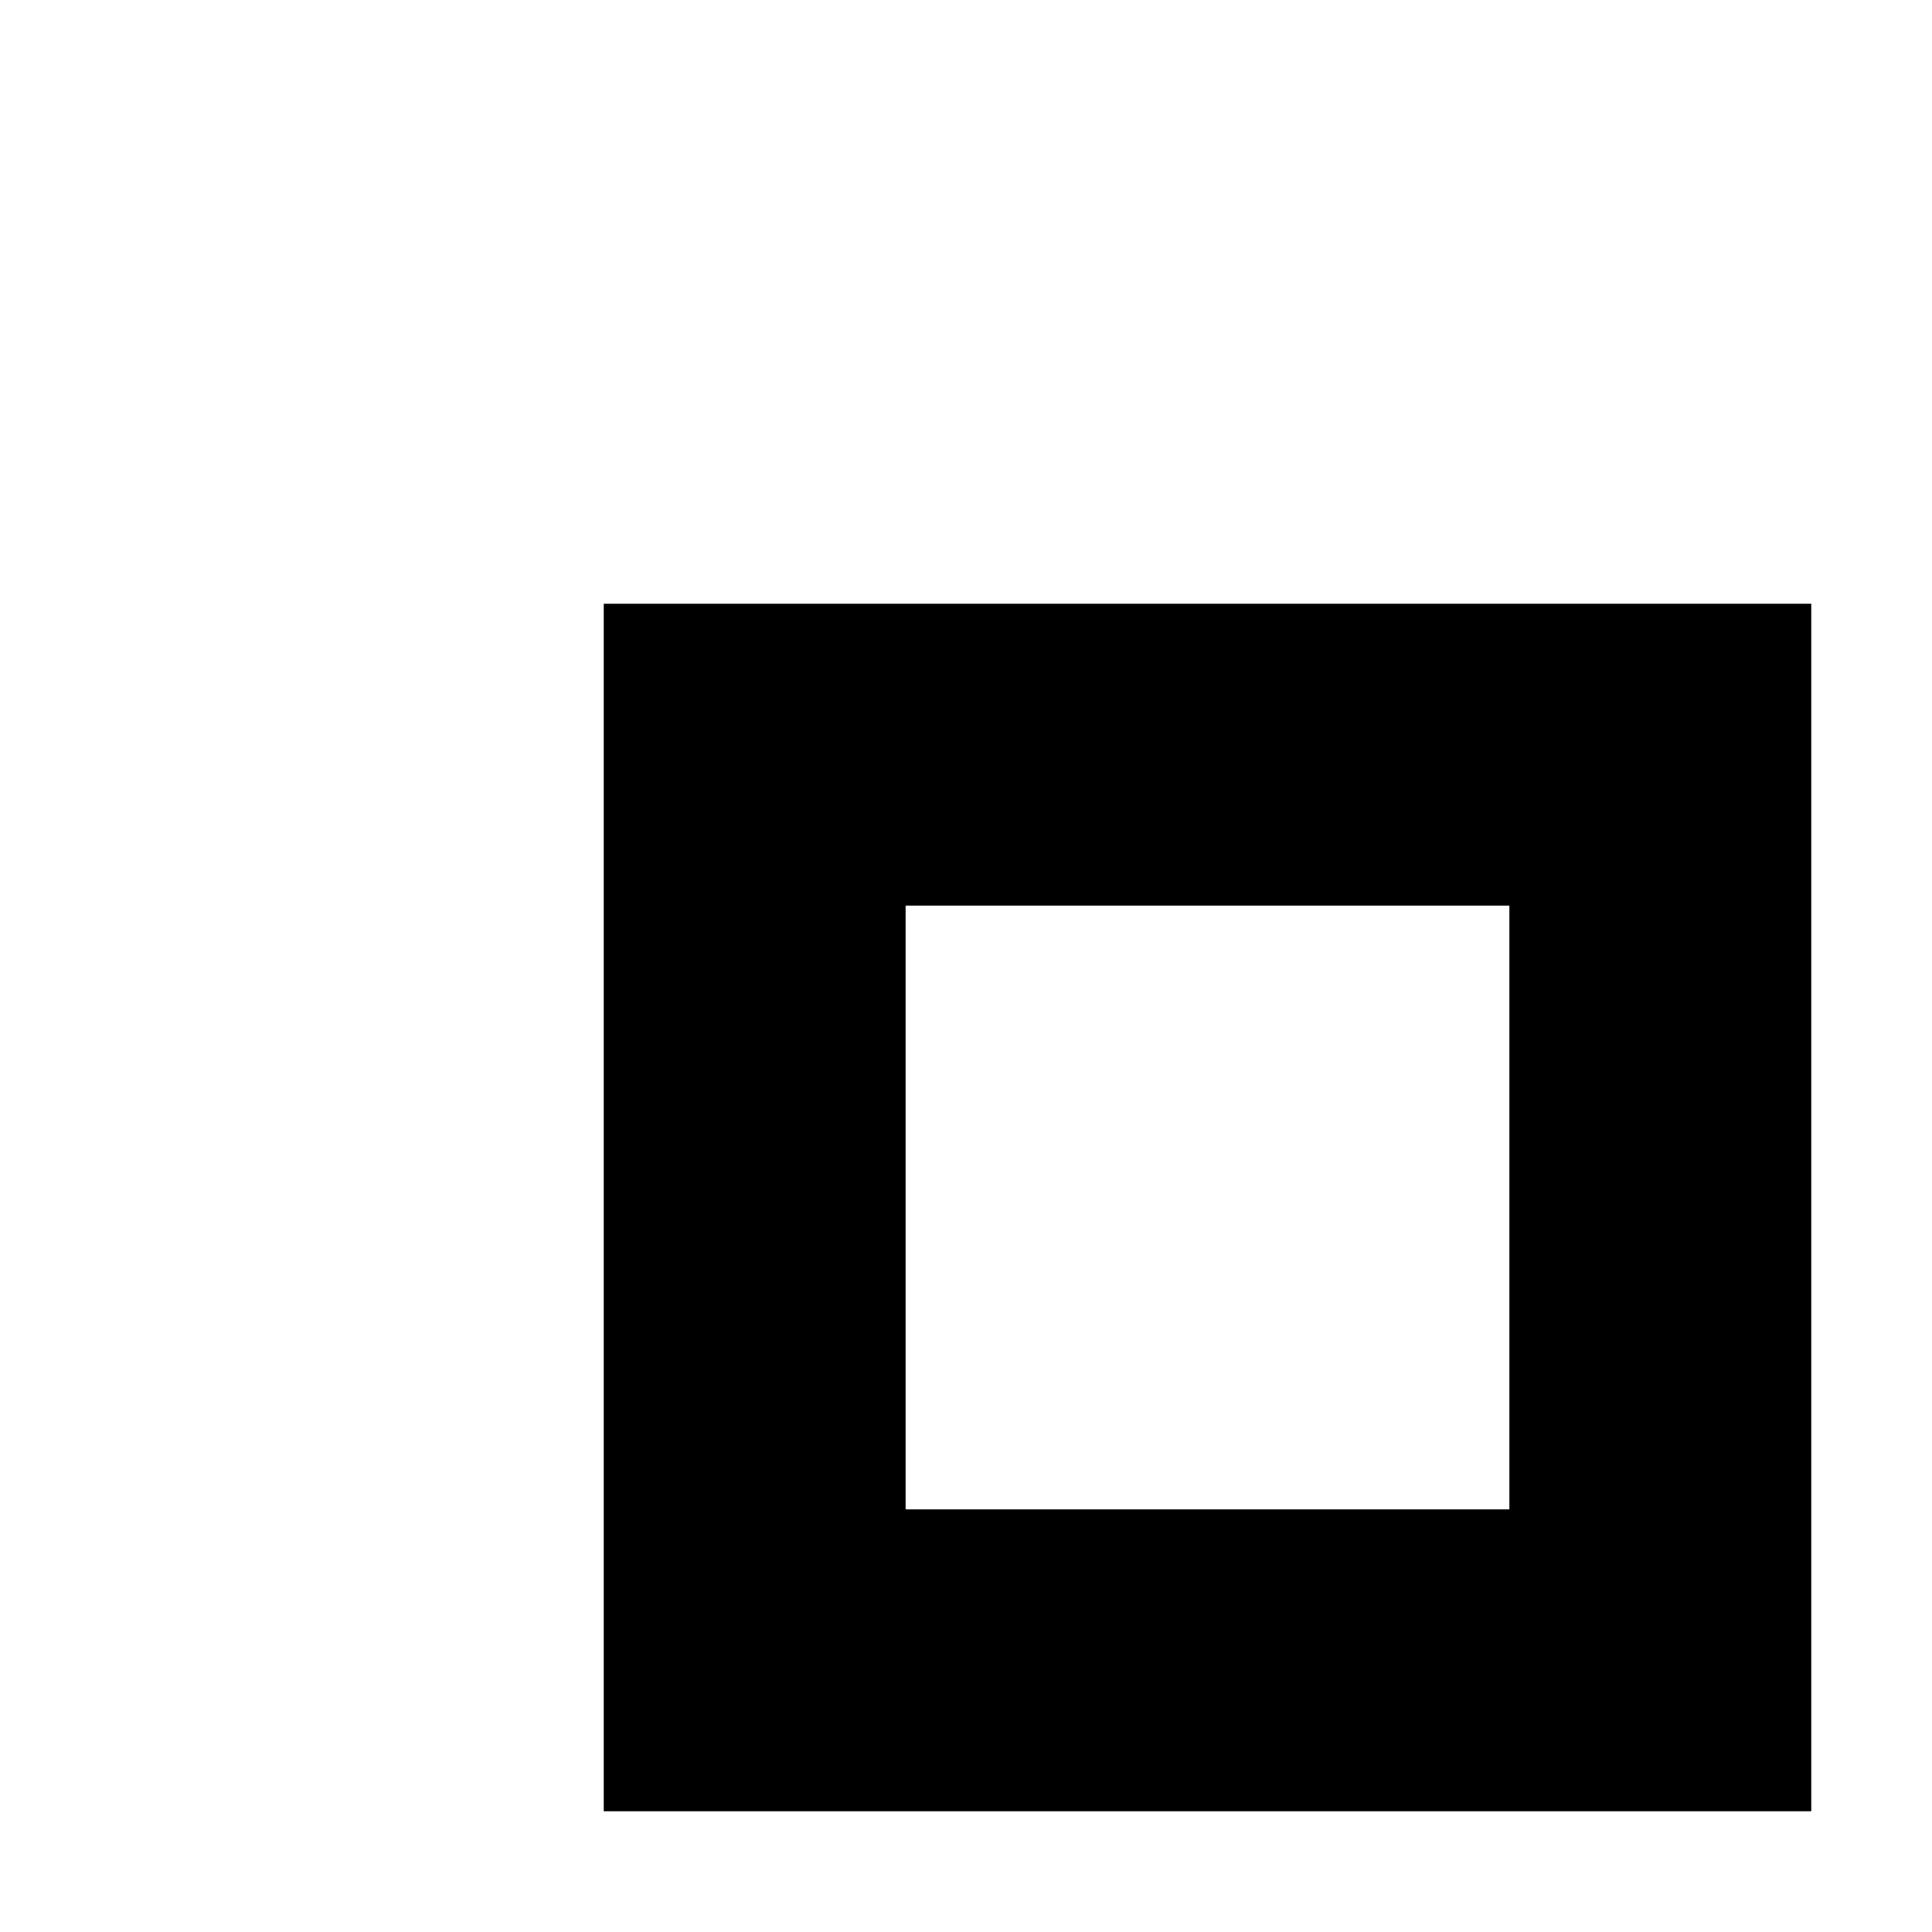 <?xml version="1.0" encoding="UTF-8"?>
<!-- Troublesome SVG using even-odd rule instead of non-zero rule. -->

<svg width="32px" height="32px" viewBox="0 0 32 32" version="1.1" xmlns="http://www.w3.org/2000/svg" xmlns:xlink="http://www.w3.org/1999/xlink">
  <path d="M10,10 30,10 30,30 10,30 Z M15,15 25,15 25,25 15,25 Z"
        fill-rule="evenodd"/>
</svg>
